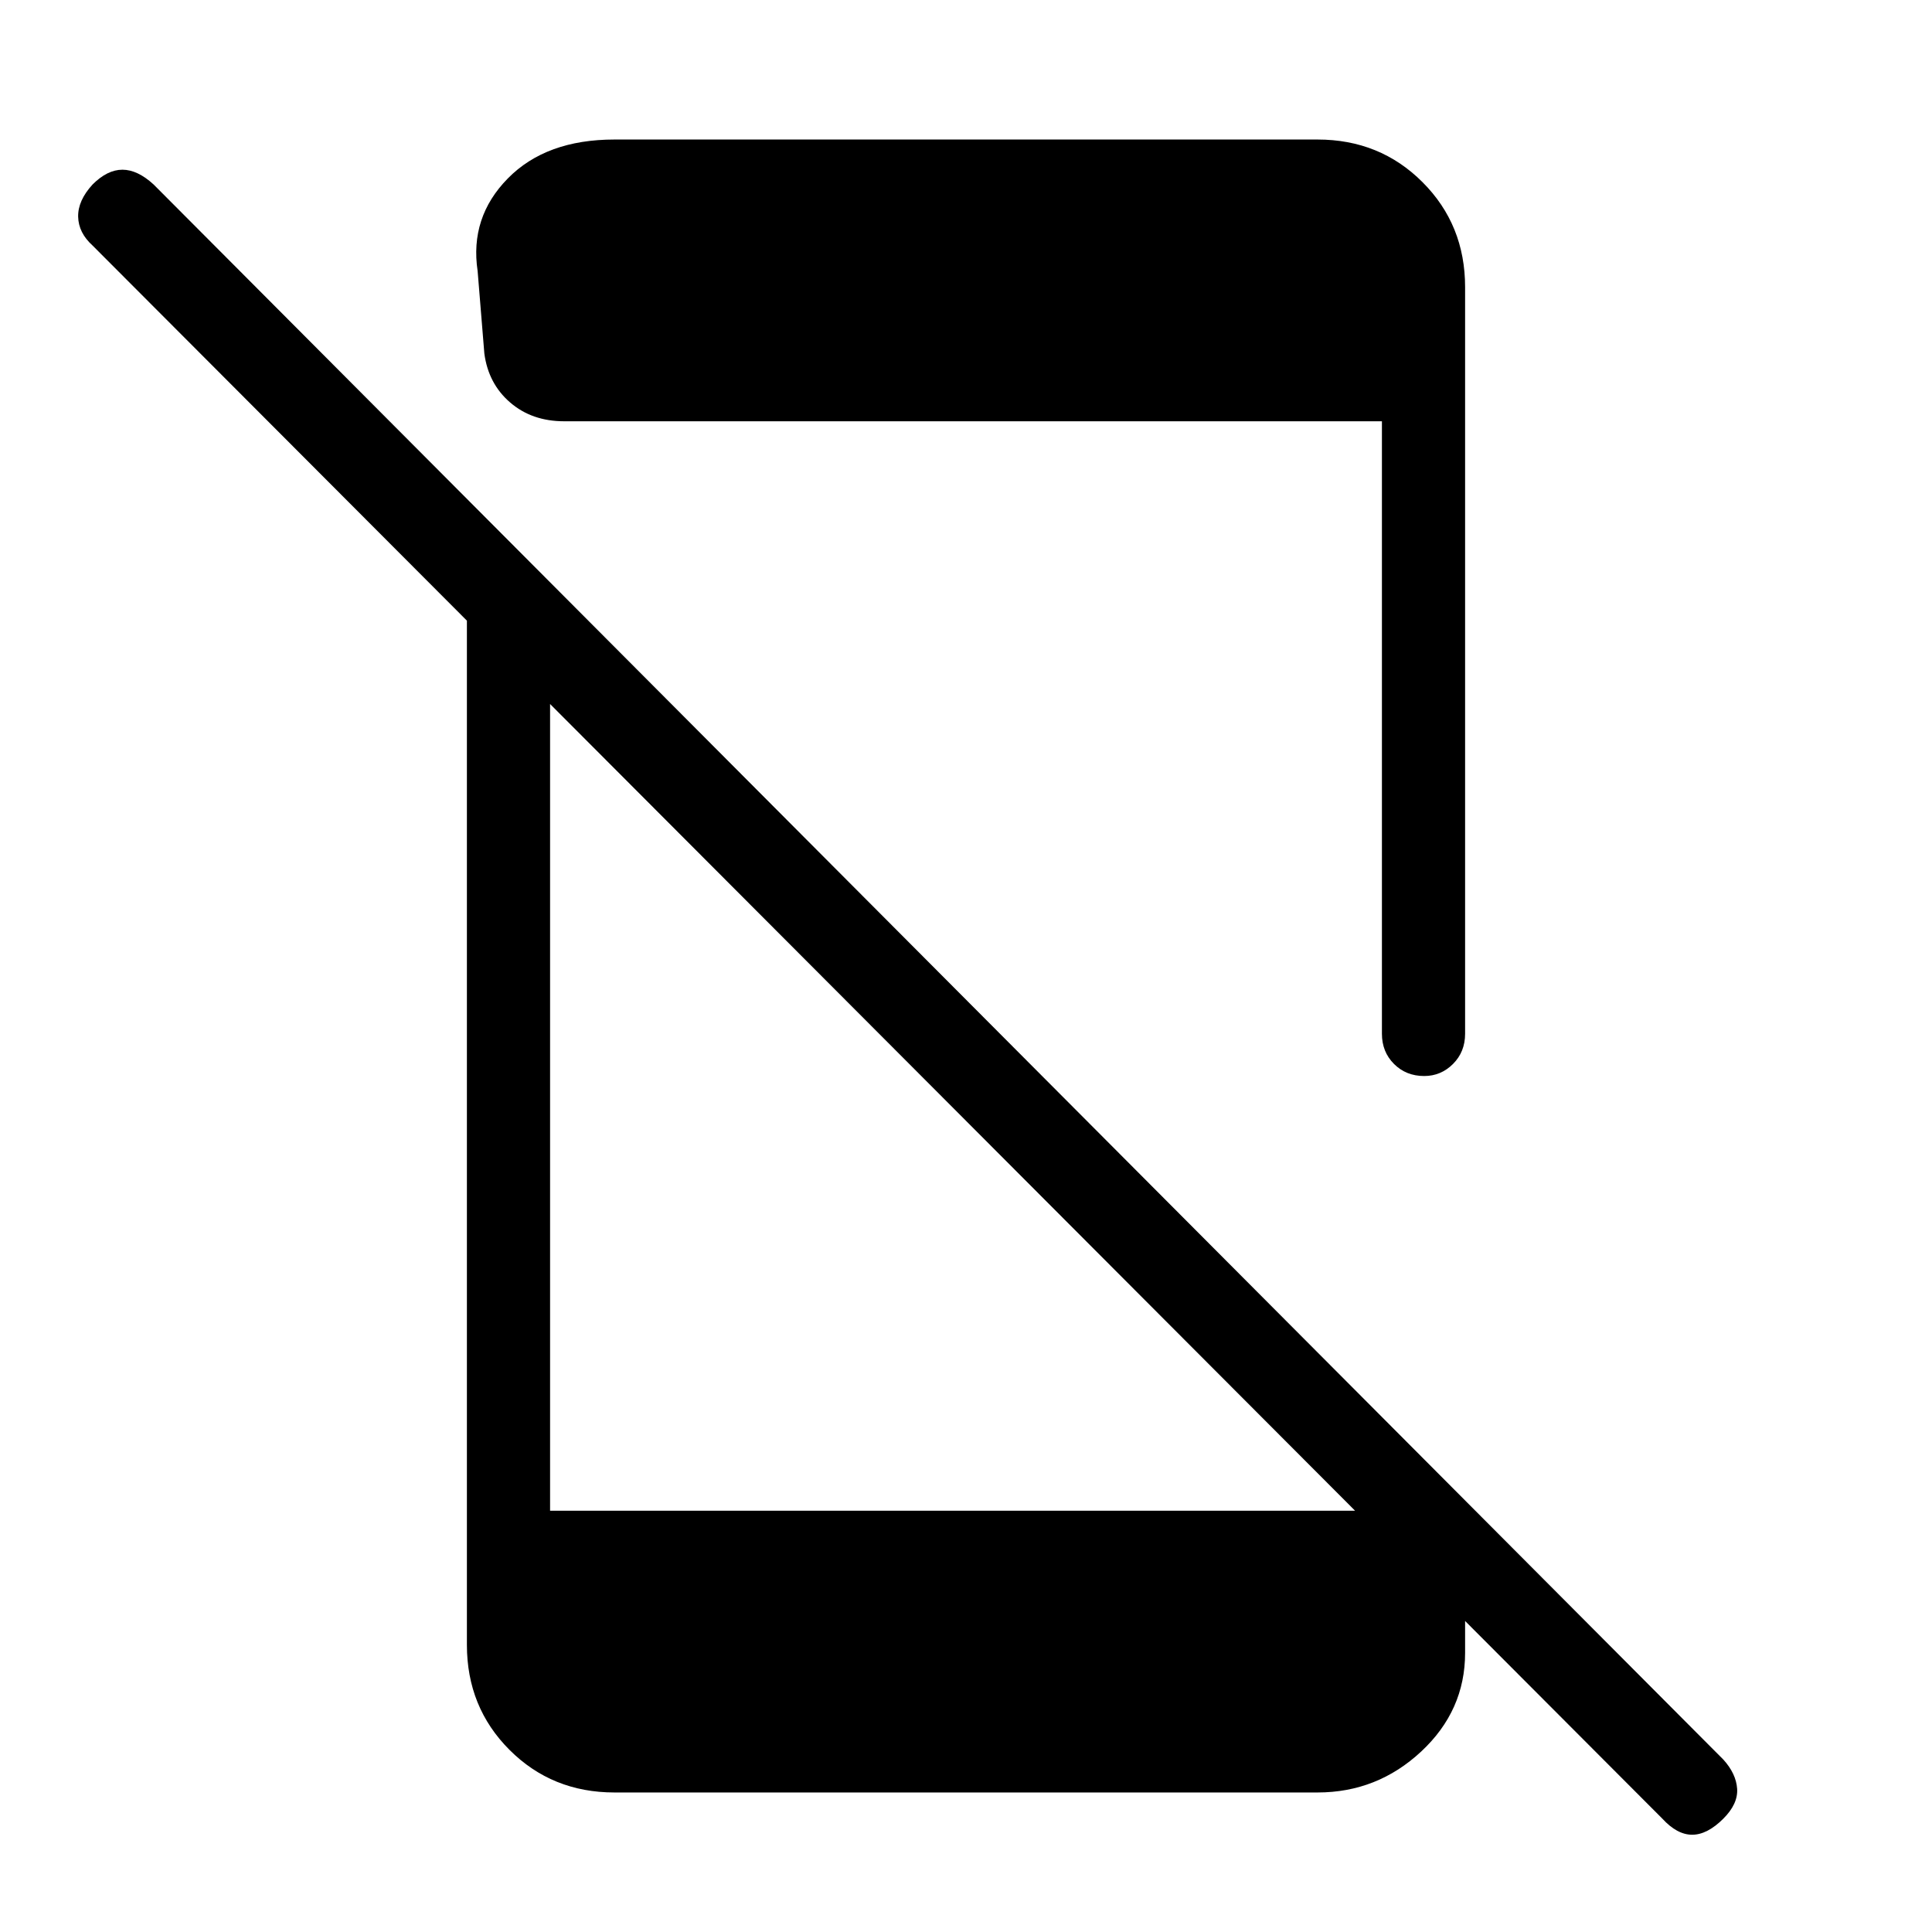 <svg xmlns="http://www.w3.org/2000/svg" height="40" viewBox="0 -960 960 960" width="40"><path d="M826-56.33 46-838q-7-6.33-7.17-14.33-.16-8 7.17-16 7.33-7.34 14.83-7.34t15.5 7.34l780 782.66q6.34 7 6.84 14.5t-6.84 14.84q-8 8-15.5 8t-14.83-8ZM232-683.67l41.33 42v432.34h403L728-158.67v20q0 28.67-21.83 49-21.84 20.34-51.5 20.34H305.33q-31 0-52.16-21.17Q232-111.67 232-142.67v-541Zm454.67 237.34v-304.34H280.33q-16 0-26.83-9.33-10.83-9.33-12.83-24.33l-3.34-41q-4-26.67 15-46 19-19.34 53-19.34h349.34q31 0 52.16 21.17Q728-848.33 728-817.33v371q0 9-6 15t-14.33 6q-9 0-15-6t-6-15Z"/></svg>